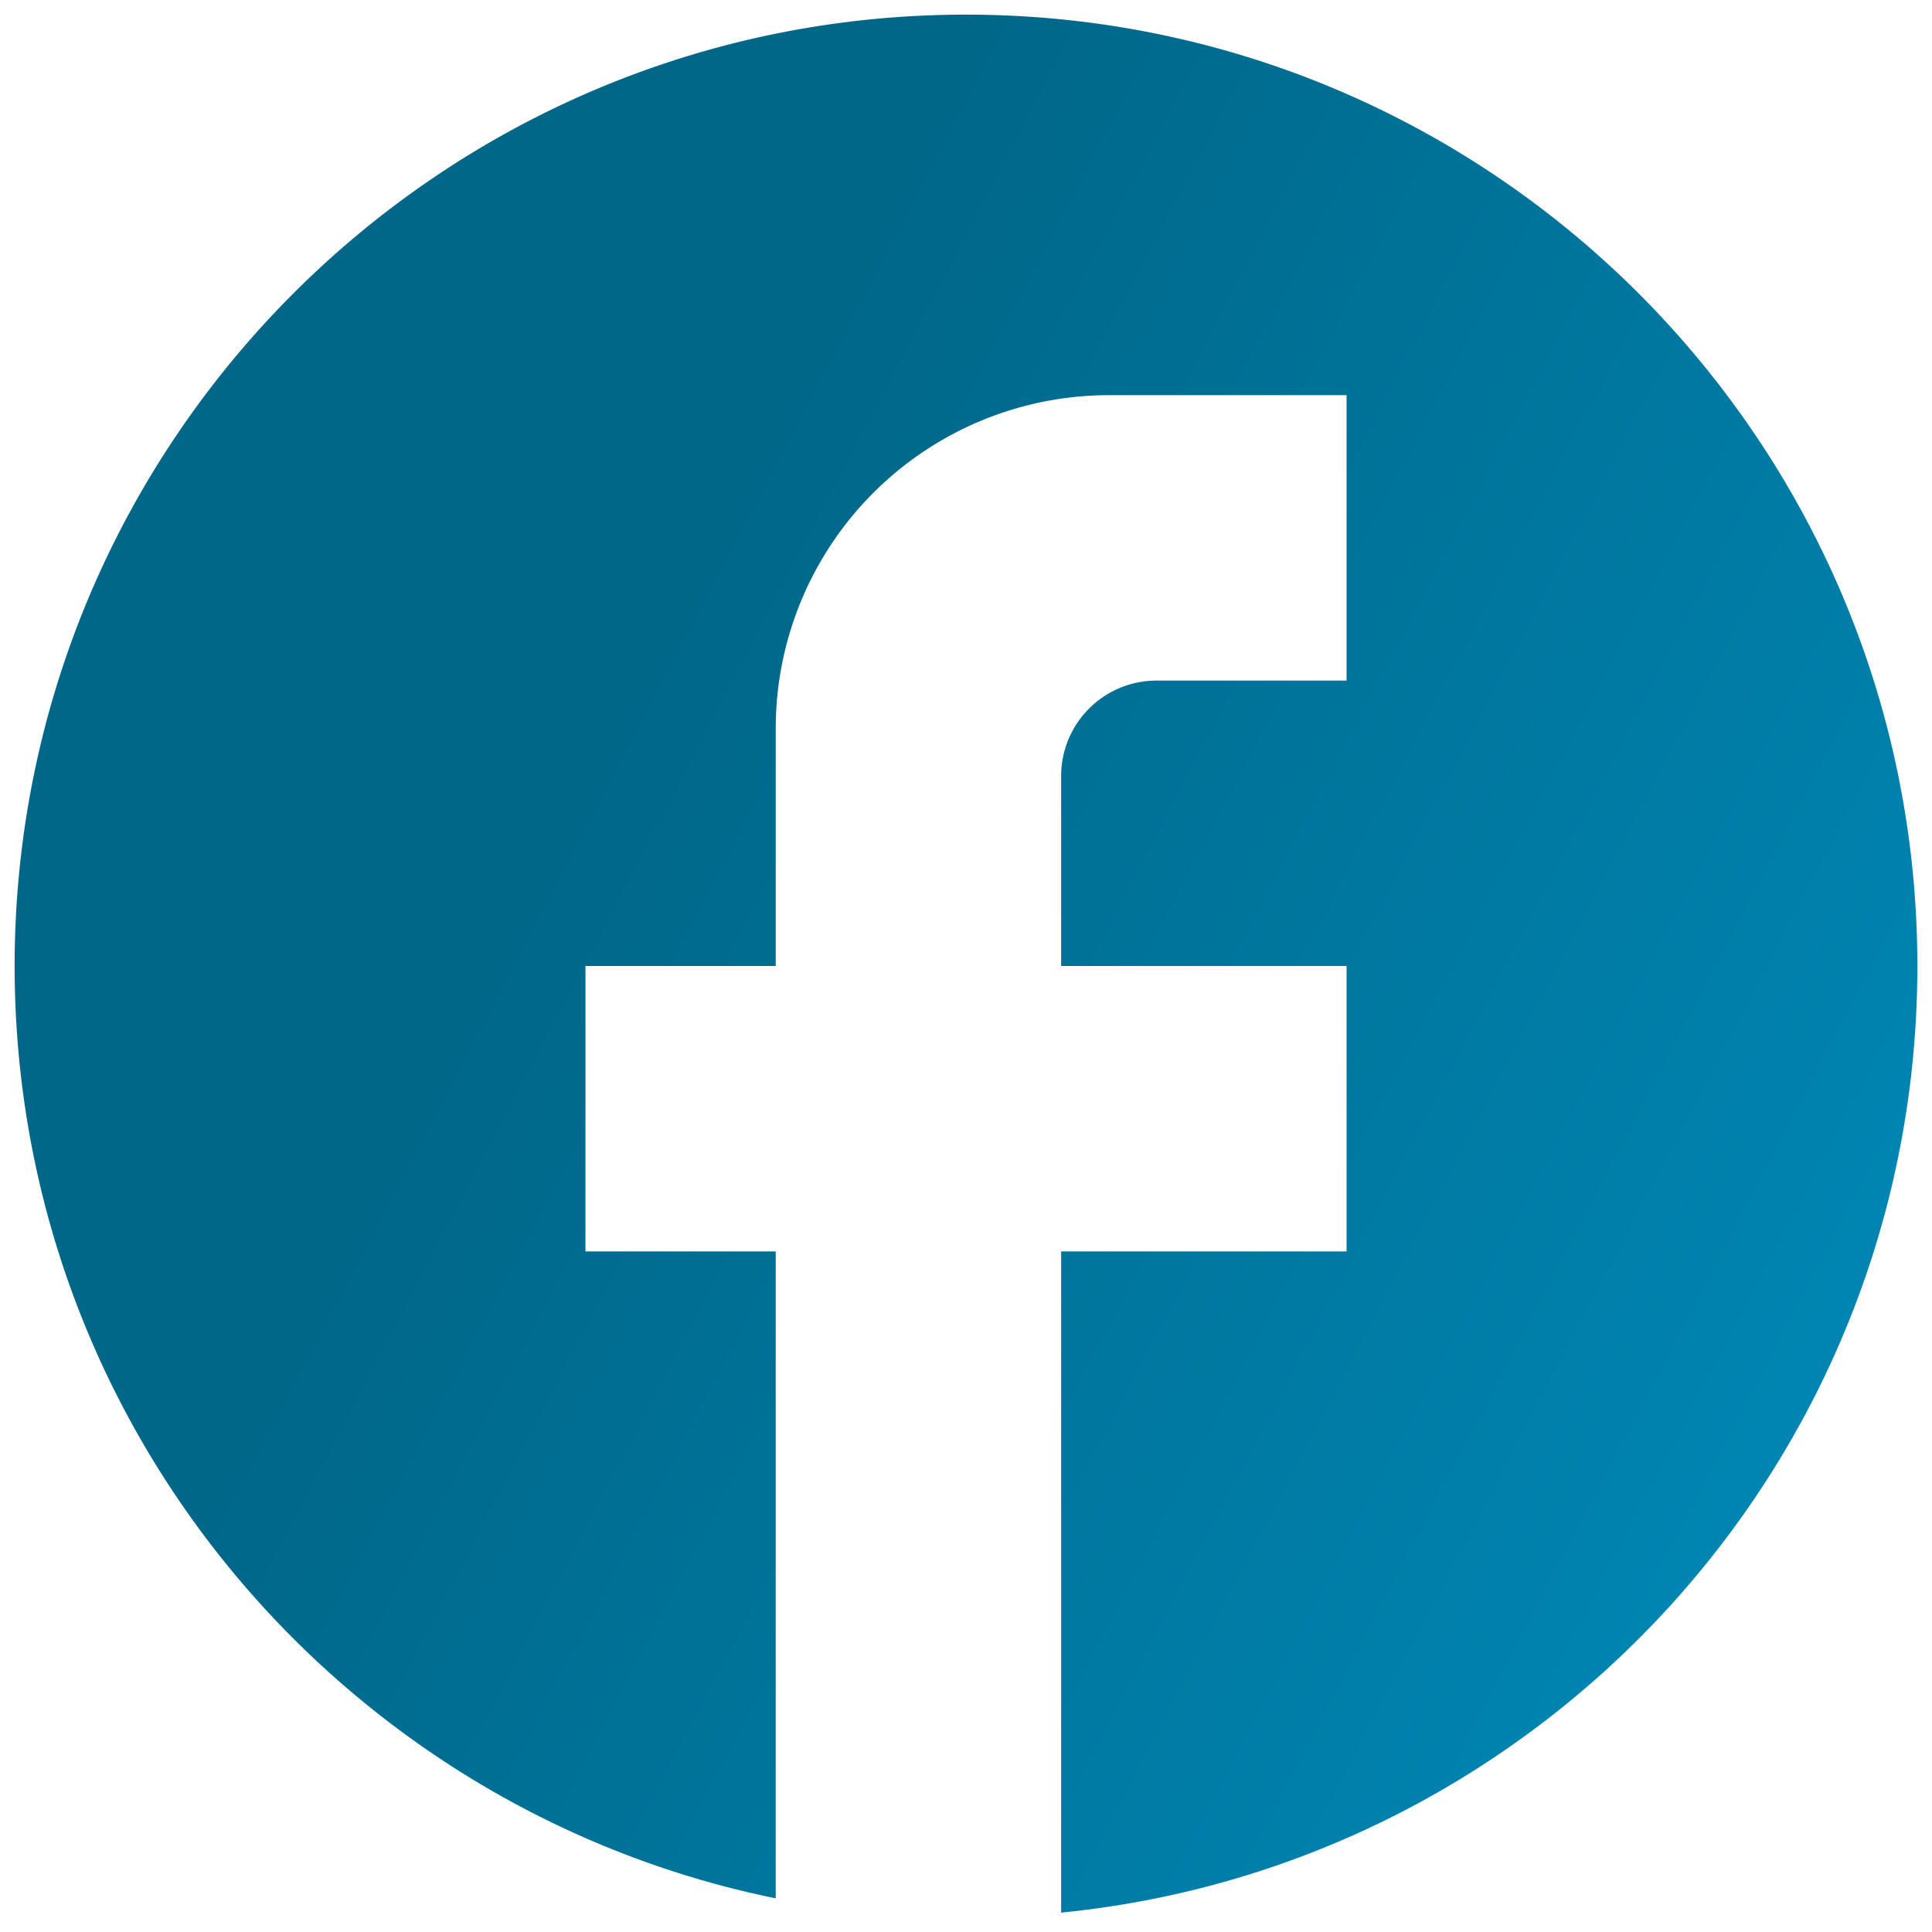 <svg width="33" height="33" fill="none" xmlns="http://www.w3.org/2000/svg"><path d="M32.75 16.5C32.75 7.53 25.47.25 16.5.25 7.53.25.25 7.53.25 16.5c0 7.865 5.59 14.414 13 15.925v-11.05H10V16.5h3.25v-4.063a5.694 5.694 0 0 1 5.688-5.687H23v4.875h-3.25a1.63 1.63 0 0 0-1.625 1.625v3.25H23v4.875h-4.875v11.294c8.206-.813 14.625-7.735 14.625-16.169Z" fill="url(#a)"/><defs><linearGradient id="a" x1="6.912" y1="19.215" x2="32.722" y2="32.722" gradientUnits="userSpaceOnUse"><stop stop-color="#006789"/><stop offset=".949" stop-color="#008AB9"/></linearGradient></defs></svg>